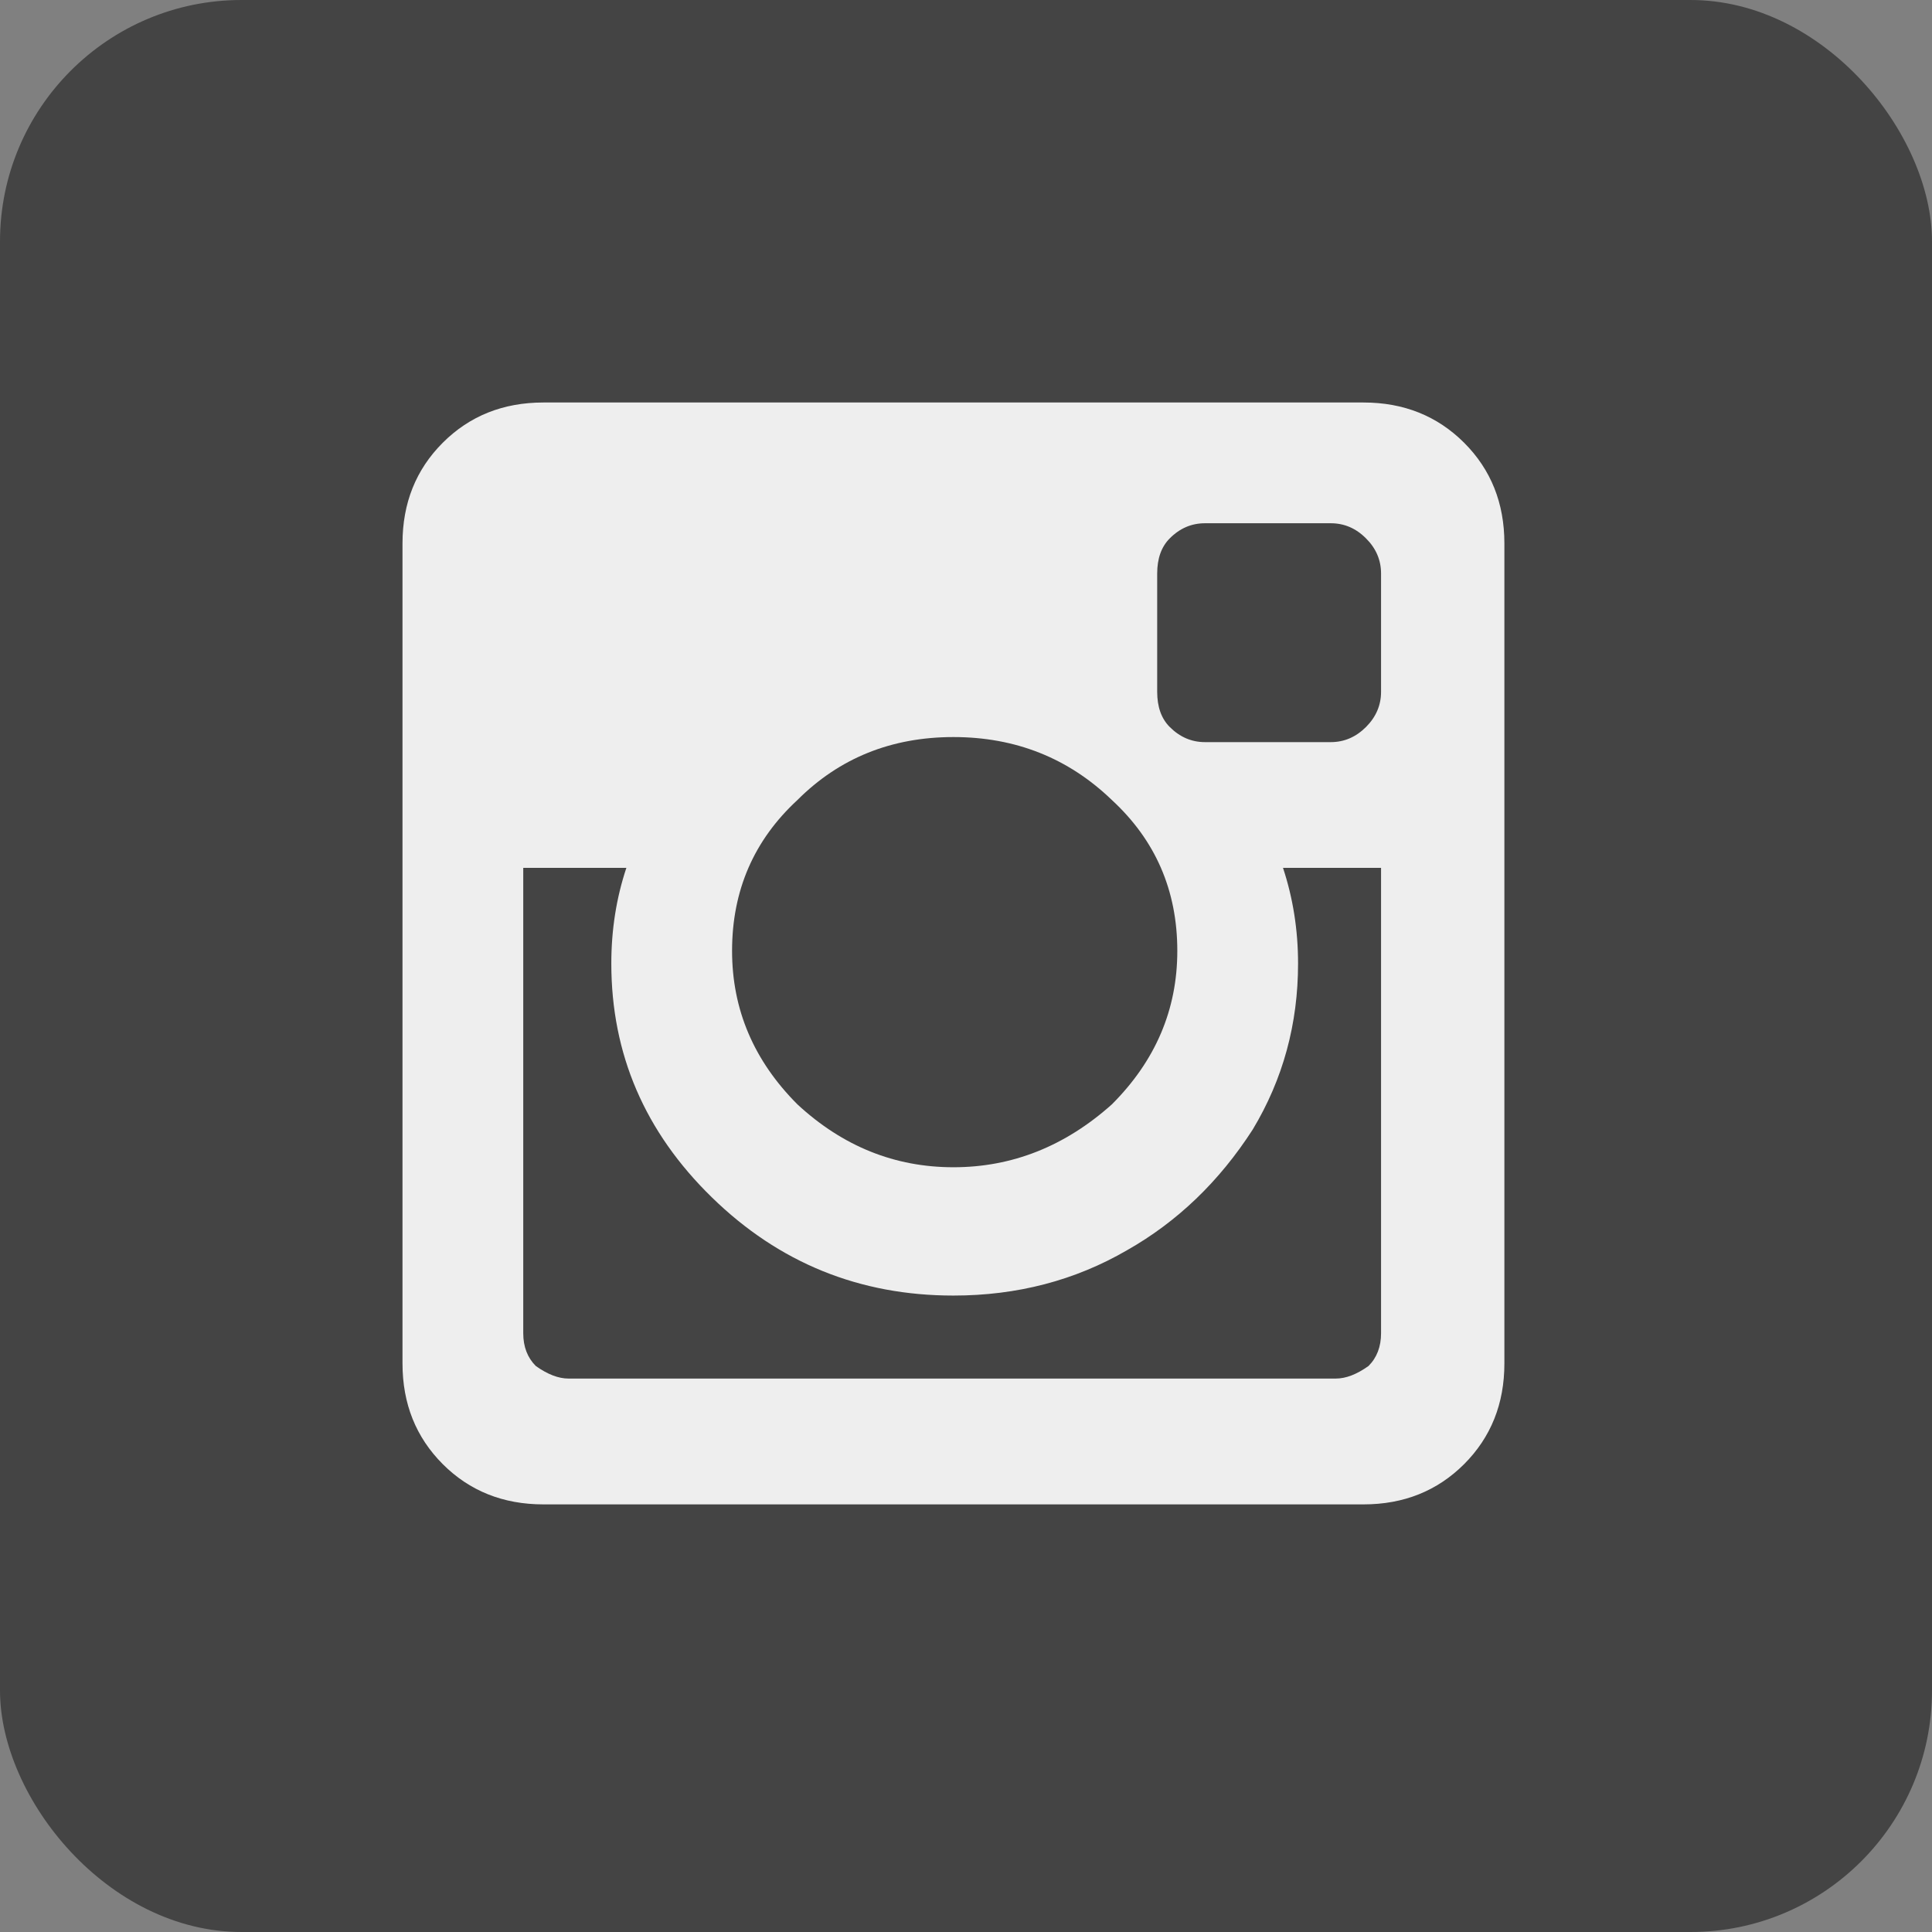 <svg width="24" height="24" viewBox="0 0 24 24" fill="none" xmlns="http://www.w3.org/2000/svg">
<rect x="0" y="0" width="24" height="24" fill="#808080" stroke="none"/>
<rect width="24" height="24" rx="3" fill="#444444"/>
<path fill-rule="evenodd" clip-rule="evenodd" d="M17.156 16.562V10.781H15.938C16.062 11.156 16.125 11.552 16.125 11.969C16.125 12.719 15.938 13.406 15.562 14.031C15.146 14.677 14.625 15.177 14 15.531C13.354 15.906 12.635 16.094 11.844 16.094C10.677 16.094 9.677 15.688 8.844 14.875C8.01 14.062 7.594 13.094 7.594 11.969C7.594 11.552 7.656 11.156 7.781 10.781H6.5V16.562C6.5 16.729 6.552 16.865 6.656 16.969C6.802 17.073 6.938 17.125 7.062 17.125H16.594C16.719 17.125 16.854 17.073 17 16.969C17.104 16.865 17.156 16.729 17.156 16.562ZM14.625 11.812C14.625 11.062 14.354 10.438 13.812 9.938C13.271 9.417 12.615 9.156 11.844 9.156C11.073 9.156 10.427 9.417 9.906 9.938C9.365 10.438 9.094 11.062 9.094 11.812C9.094 12.542 9.365 13.177 9.906 13.719C10.469 14.24 11.115 14.5 11.844 14.5C12.573 14.5 13.229 14.24 13.812 13.719C14.354 13.177 14.625 12.542 14.625 11.812ZM17.156 8.594V7.125C17.156 6.958 17.094 6.812 16.969 6.688C16.844 6.562 16.698 6.5 16.531 6.5H14.969C14.802 6.5 14.656 6.562 14.531 6.688C14.427 6.792 14.375 6.938 14.375 7.125V8.594C14.375 8.781 14.427 8.927 14.531 9.031C14.656 9.156 14.802 9.219 14.969 9.219H16.531C16.698 9.219 16.844 9.156 16.969 9.031C17.094 8.906 17.156 8.76 17.156 8.594ZM18.688 6.75V16.938C18.688 17.438 18.521 17.854 18.188 18.188C17.854 18.521 17.438 18.688 16.938 18.688H6.75C6.25 18.688 5.833 18.521 5.5 18.188C5.167 17.854 5 17.438 5 16.938V6.75C5 6.25 5.167 5.833 5.5 5.5C5.833 5.167 6.25 5 6.75 5H16.938C17.438 5 17.854 5.167 18.188 5.5C18.521 5.833 18.688 6.25 18.688 6.75Z" fill="#EEEEEE"/>
</svg>
